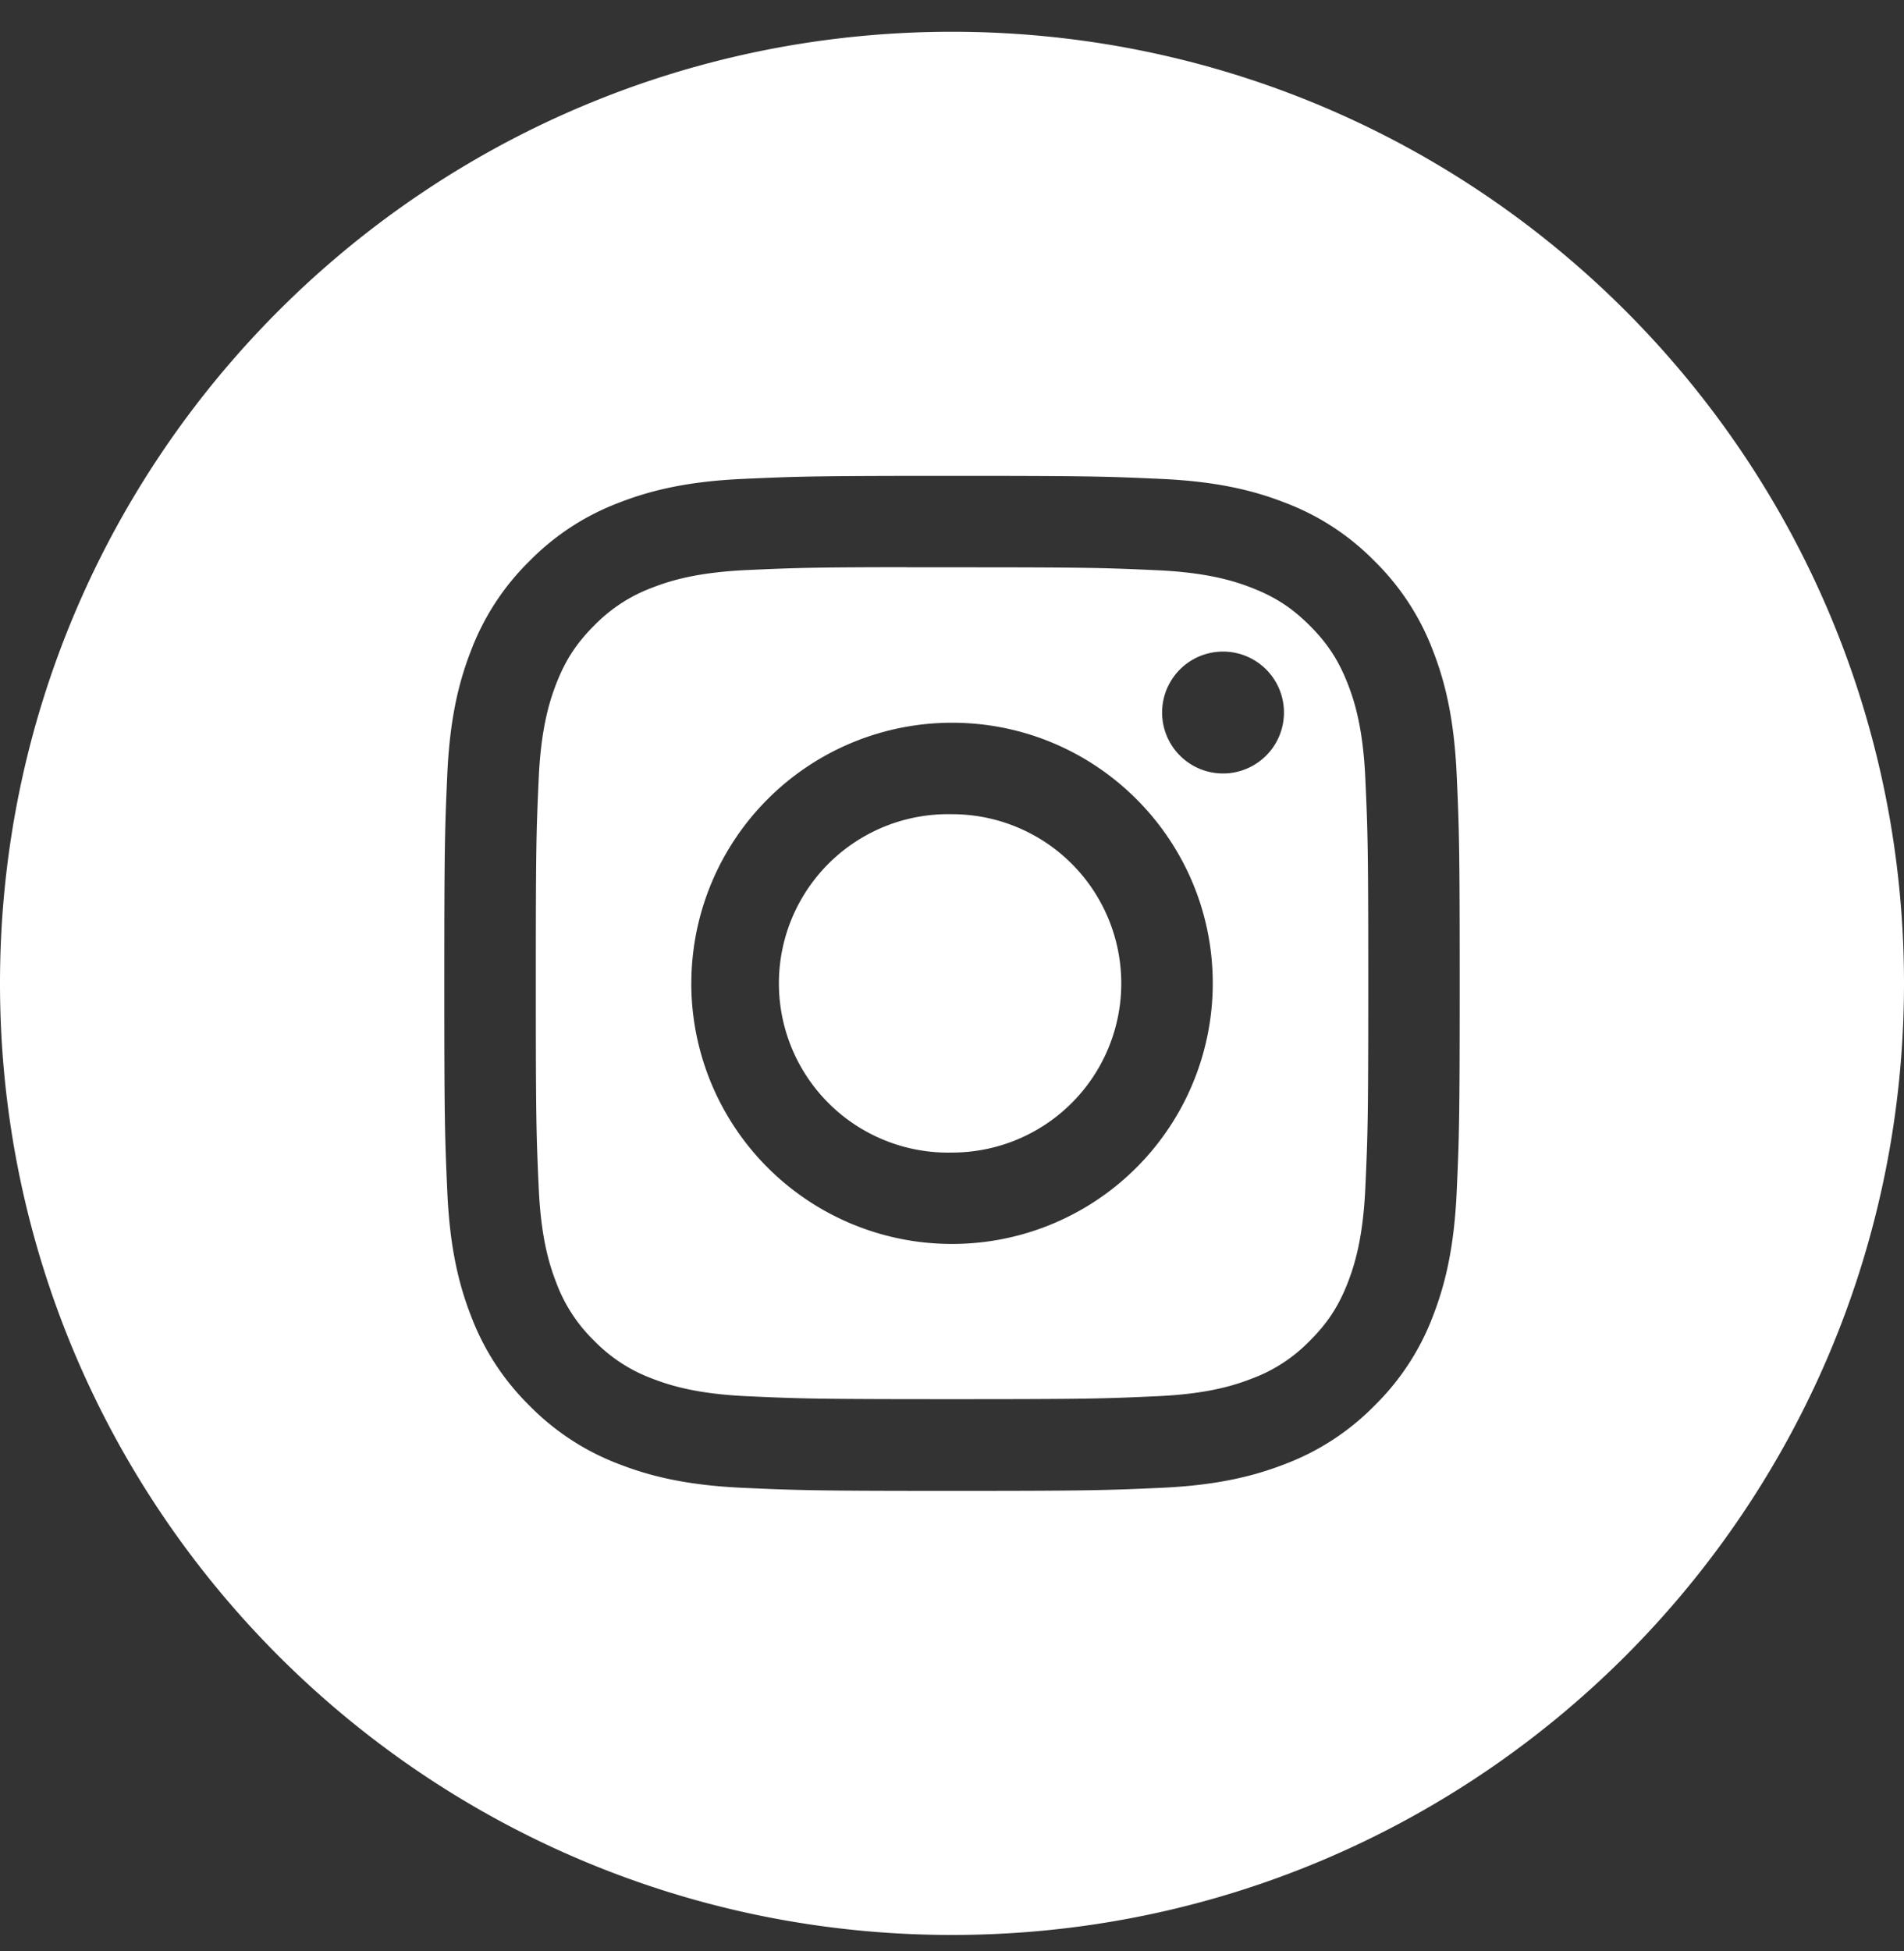 <svg width="41" height="42" fill="none" xmlns="http://www.w3.org/2000/svg"><rect width="100%" height="100%" fill="#333333" stroke="none"/><path fill-rule="evenodd" clip-rule="evenodd" d="M20.5.684C9.178.684 0 9.856 0 21.17c0 11.313 9.178 20.485 20.5 20.485S41 32.483 41 21.17C41 9.856 31.822.684 20.5.684zm-4.507 9.626c1.166-.053 1.539-.066 4.508-.066h-.003c2.97 0 3.341.013 4.507.066 1.164.053 1.96.237 2.656.508a5.34 5.34 0 011.936 1.26 5.36 5.36 0 011.262 1.935c.27.695.454 1.489.508 2.652.053 1.165.066 1.538.066 4.505 0 2.967-.013 3.338-.066 4.504-.054 1.163-.239 1.957-.508 2.652a5.36 5.36 0 01-1.262 1.935 5.349 5.349 0 01-1.935 1.26c-.696.27-1.491.455-2.655.508-1.166.053-1.538.066-4.507.066-2.97 0-3.342-.013-4.508-.066-1.164-.053-1.959-.237-2.654-.507a5.352 5.352 0 01-1.936-1.261 5.352 5.352 0 01-1.261-1.936c-.27-.694-.455-1.488-.508-2.651-.053-1.166-.066-1.537-.066-4.504 0-2.968.013-3.34.065-4.506.053-1.162.237-1.956.508-2.651a5.364 5.364 0 011.262-1.935 5.356 5.356 0 011.937-1.26c.695-.27 1.49-.455 2.654-.508z" fill="#fff"/><path fill-rule="evenodd" clip-rule="evenodd" d="M19.52 12.213h.981c2.92 0 3.265.01 4.418.063 1.066.049 1.645.226 2.03.376.51.198.874.435 1.256.817.383.383.62.747.819 1.257.15.384.328.962.376 2.028.053 1.151.064 1.497.064 4.413 0 2.916-.011 3.262-.064 4.414-.049 1.065-.227 1.643-.376 2.028-.198.51-.436.873-.819 1.255a3.374 3.374 0 01-1.256.817c-.385.15-.964.328-2.03.376-1.152.053-1.499.064-4.418.064-2.92 0-3.265-.011-4.418-.064-1.066-.049-1.645-.227-2.03-.376a3.387 3.387 0 01-1.258-.817 3.387 3.387 0 01-.818-1.256c-.15-.385-.328-.963-.376-2.028-.053-1.152-.063-1.498-.063-4.416 0-2.917.01-3.261.063-4.413.048-1.065.227-1.644.376-2.029.198-.51.436-.874.818-1.256a3.4 3.4 0 011.258-.818c.385-.15.964-.327 2.03-.376 1.009-.046 1.4-.06 3.437-.062v.003zm6.817 1.814a1.311 1.311 0 10-.001 2.624 1.311 1.311 0 00.001-2.624zm-11.45 7.143a5.613 5.613 0 015.614-5.611c3.1 0 5.614 2.512 5.614 5.61a5.611 5.611 0 01-5.614 5.61 5.612 5.612 0 01-5.615-5.61z" fill="#fff"/><path d="M20.501 17.528a3.643 3.643 0 013.644 3.642 3.643 3.643 0 01-3.644 3.642 3.643 3.643 0 110-7.284z" fill="#fff"/></svg>